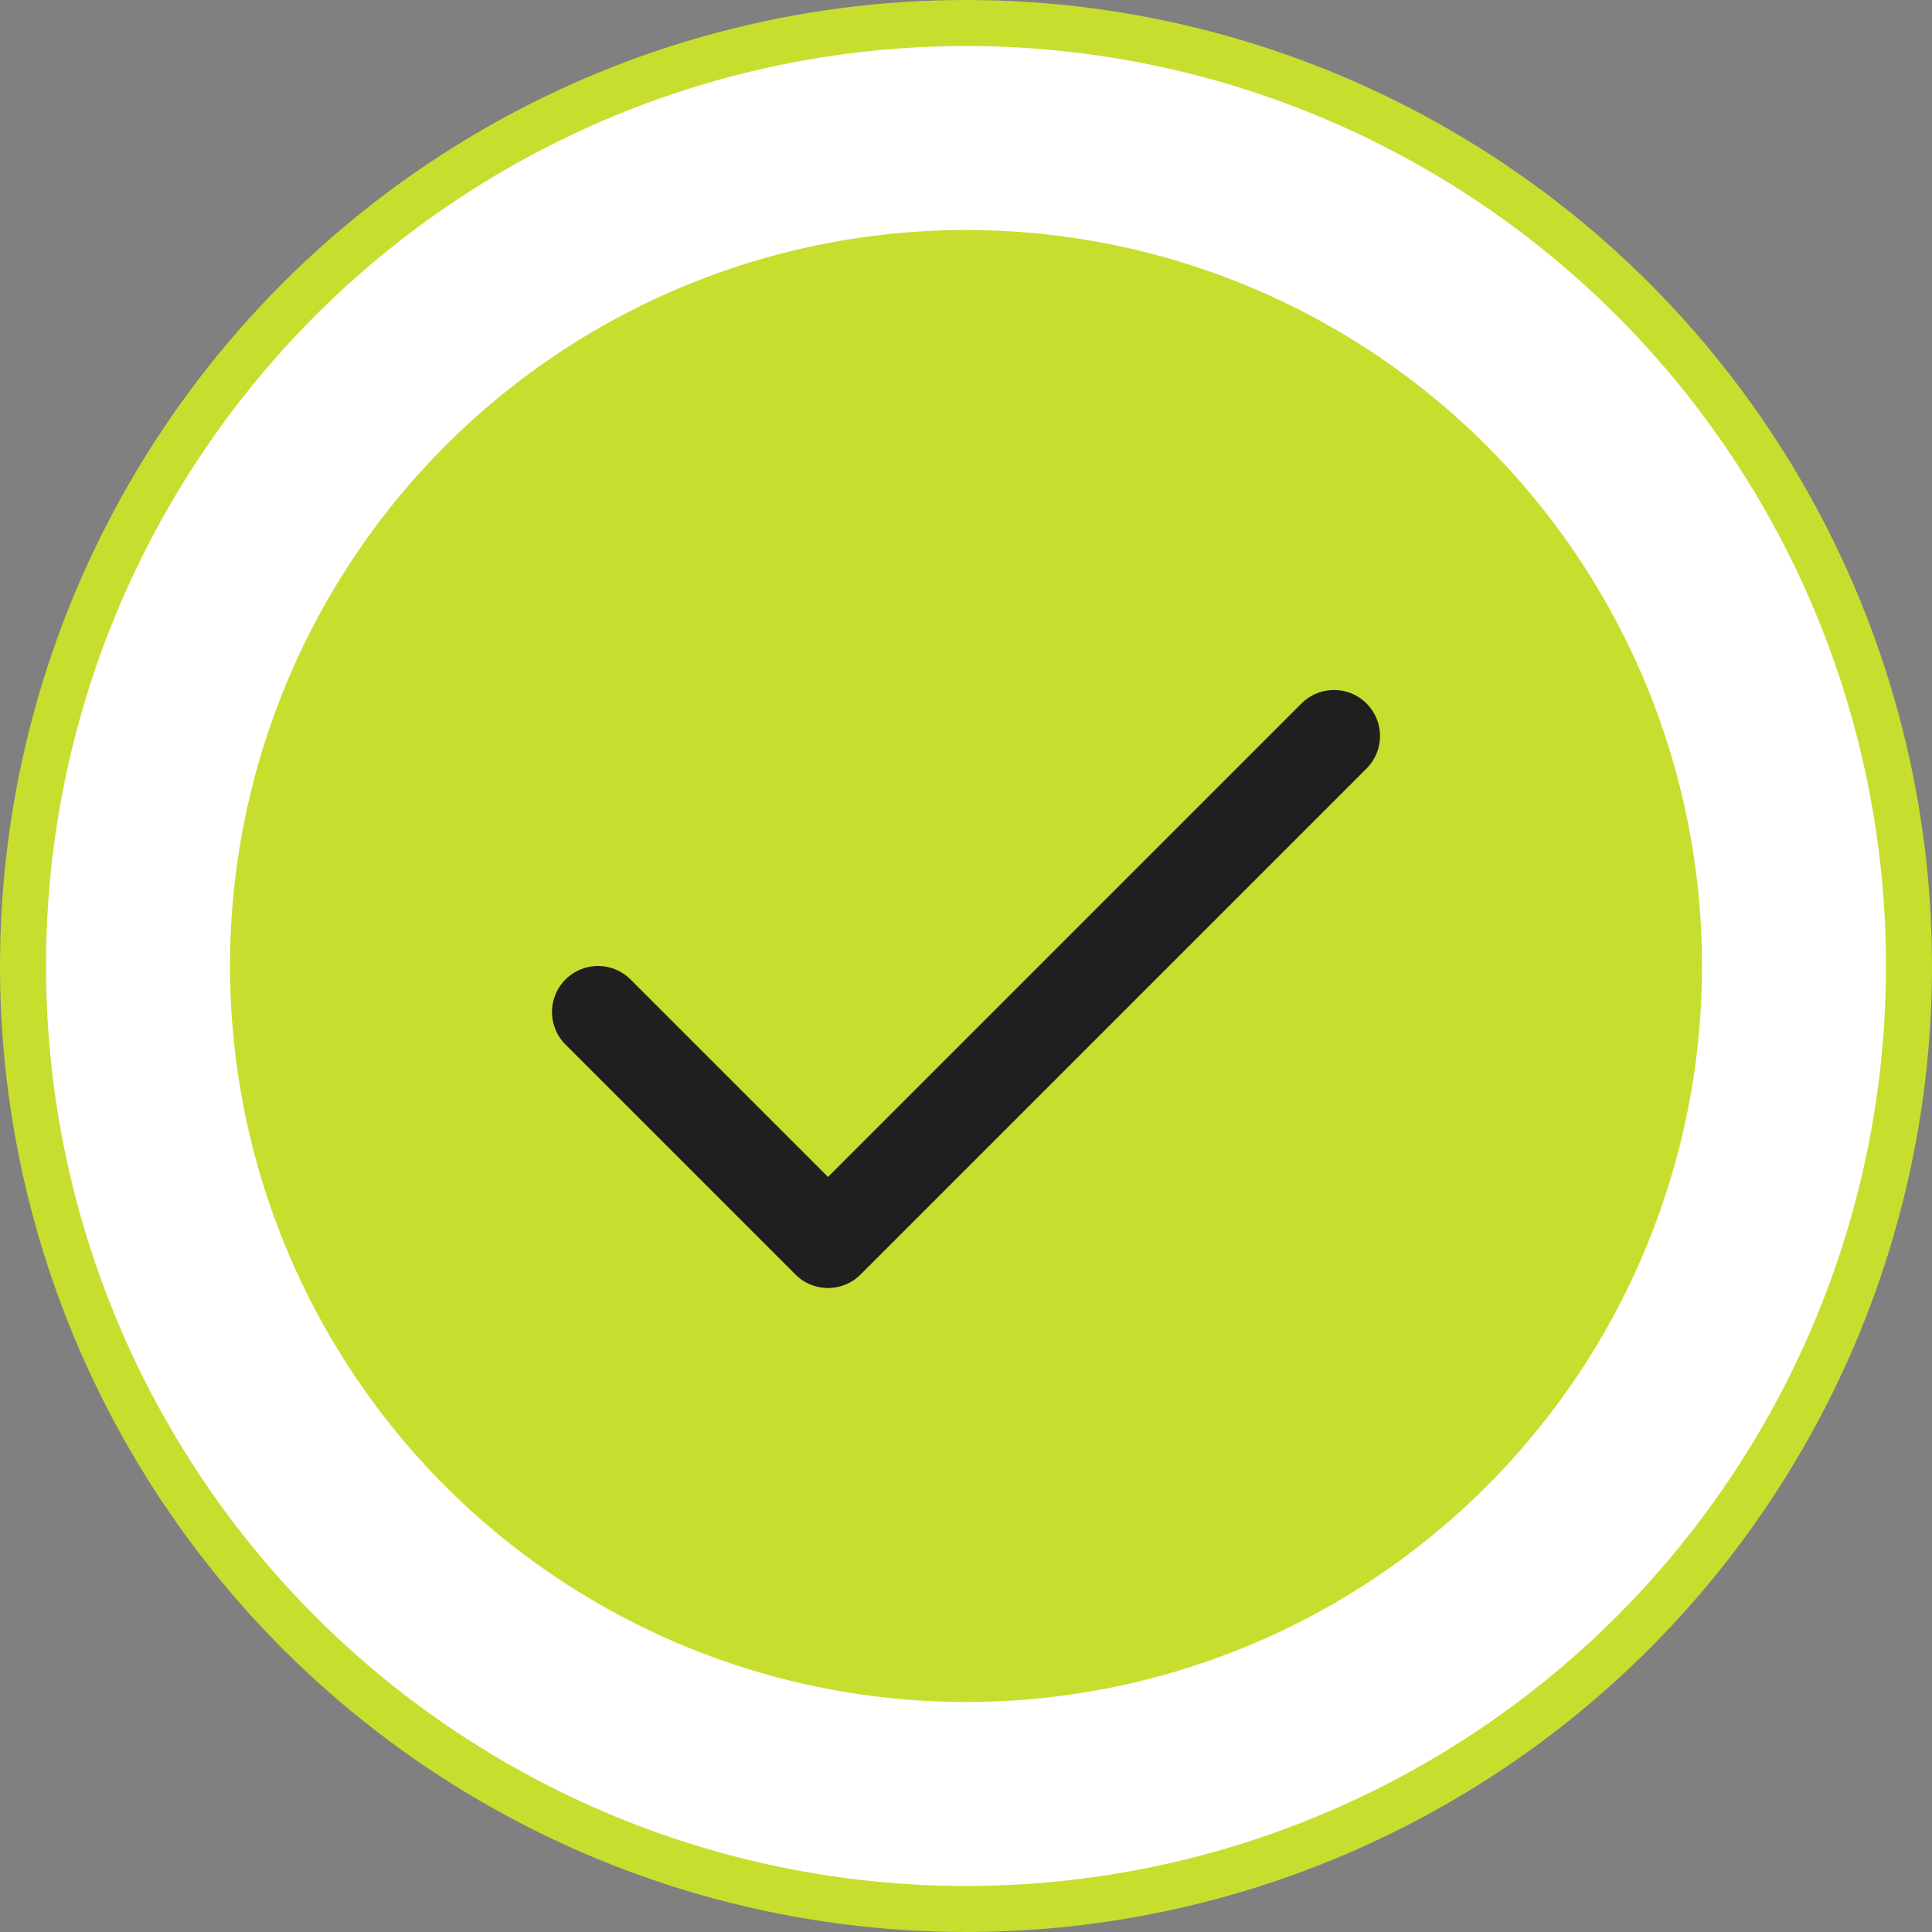 <svg width="42" height="42" viewBox="0 0 42 42" fill="none" xmlns="http://www.w3.org/2000/svg">
<rect x="0" y="0" width="42" height="42" fill="#808080" stroke="none"/>
<circle cx="21" cy="21" r="20.5" fill="white" stroke="#C7DE2E"/>
<circle cx="21" cy="21" r="15" fill="#C7DE2E" stroke="#C7DE2E" stroke-width="2"/>
<path d="M29 16L18 27L13 22" stroke="#1F1F1F" stroke-width="2" stroke-linecap="round" stroke-linejoin="round"/>
</svg>
